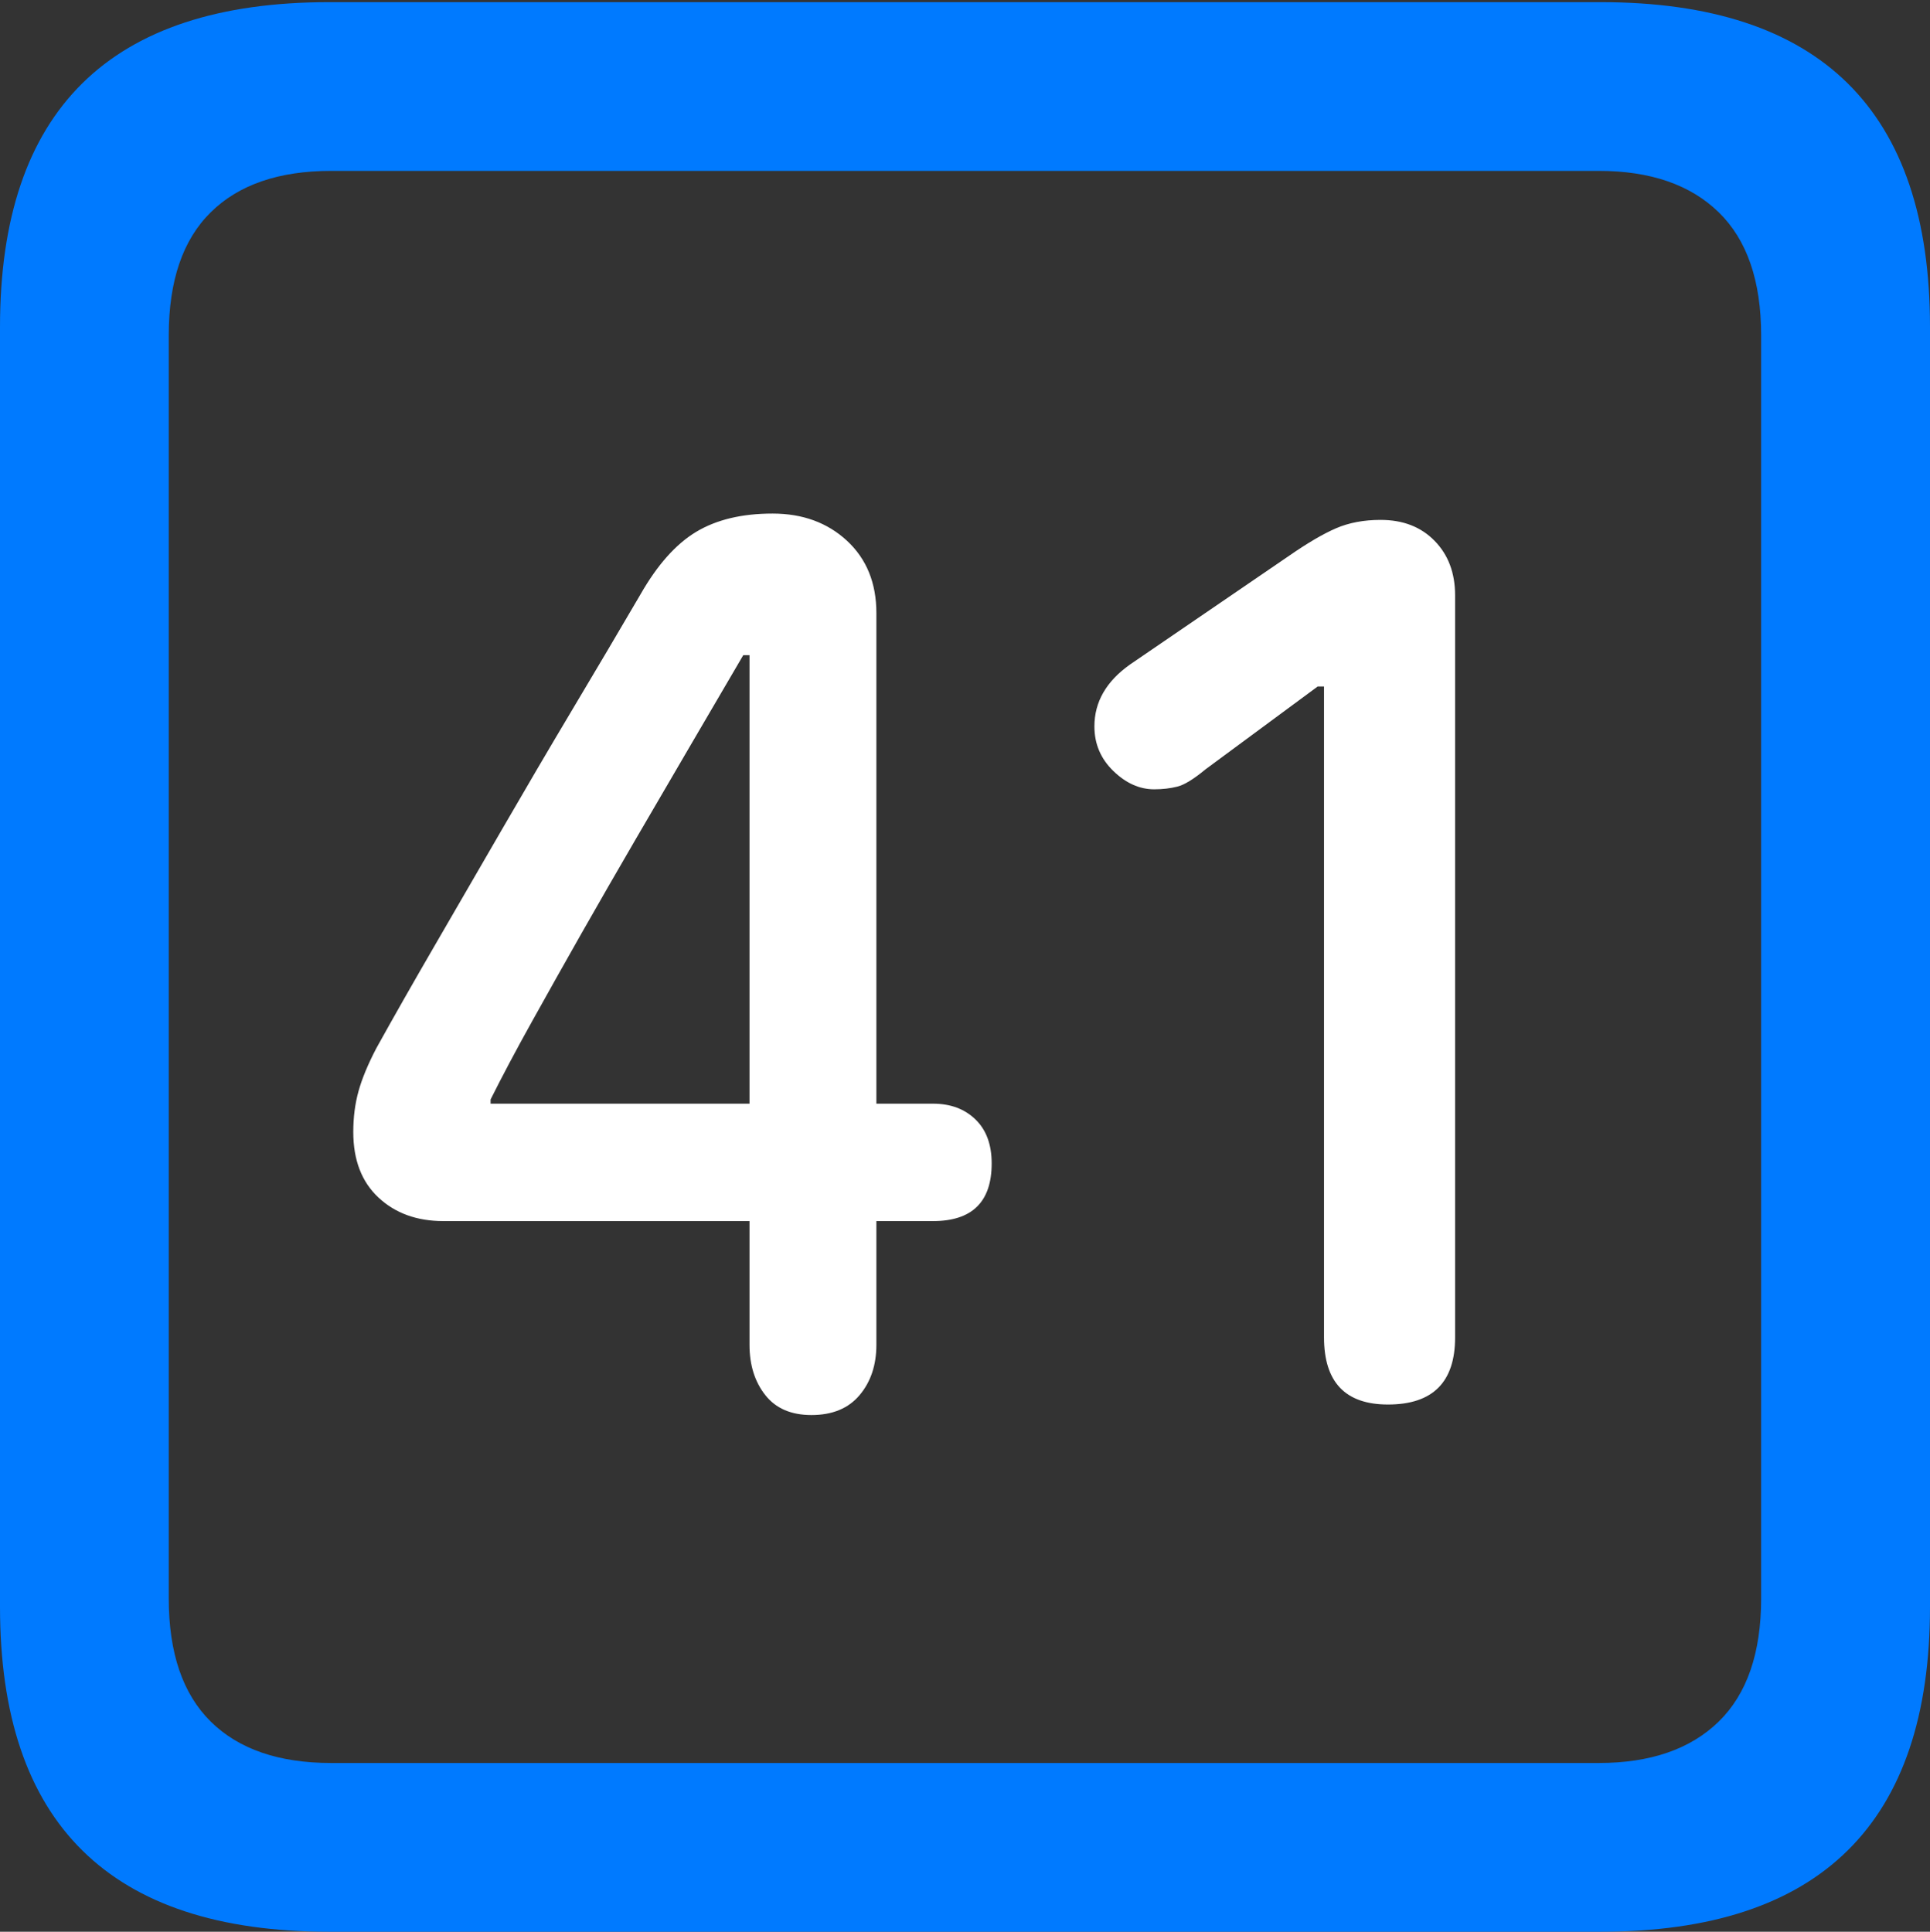 <?xml version="1.0" encoding="UTF-8"?>
<!--Generator: Apple Native CoreSVG 175.5-->
<!DOCTYPE svg
PUBLIC "-//W3C//DTD SVG 1.1//EN"
       "http://www.w3.org/Graphics/SVG/1.1/DTD/svg11.dtd">
<svg version="1.1" xmlns="http://www.w3.org/2000/svg" xmlns:xlink="http://www.w3.org/1999/xlink" width="17.979" height="17.998">
 <rect width="100%" height="100%" fill="#333333" stroke="none"/>
 <g>
  <rect height="17.998" opacity="0" width="17.979" x="0" y="0"/>
  <path d="M3.066 17.998L14.912 17.998Q16.445 17.998 17.212 17.241Q17.979 16.484 17.979 14.971L17.979 3.047Q17.979 1.533 17.212 0.776Q16.445 0.02 14.912 0.02L3.066 0.02Q1.533 0.02 0.767 0.776Q0 1.533 0 3.047L0 14.971Q0 16.484 0.767 17.241Q1.533 17.998 3.066 17.998ZM3.086 16.426Q2.354 16.426 1.963 16.04Q1.572 15.654 1.572 14.893L1.572 3.125Q1.572 2.363 1.963 1.978Q2.354 1.592 3.086 1.592L14.893 1.592Q15.615 1.592 16.011 1.978Q16.406 2.363 16.406 3.125L16.406 14.893Q16.406 15.654 16.011 16.04Q15.615 16.426 14.893 16.426Z" fill="#007aff"/>
  <path d="M7.559 13.184Q7.852 13.184 8.008 12.998Q8.164 12.812 8.164 12.529L8.164 11.377L8.691 11.377Q9.238 11.377 9.238 10.84Q9.238 10.576 9.087 10.43Q8.936 10.283 8.691 10.283L8.164 10.283L8.164 5.713Q8.164 5.293 7.891 5.039Q7.617 4.785 7.197 4.785Q6.768 4.785 6.484 4.956Q6.201 5.127 5.967 5.537Q5.664 6.055 5.332 6.611Q5 7.168 4.678 7.725Q4.355 8.281 4.053 8.804Q3.75 9.326 3.506 9.766Q3.389 9.99 3.34 10.166Q3.291 10.342 3.291 10.547Q3.291 10.938 3.525 11.157Q3.76 11.377 4.131 11.377L6.982 11.377L6.982 12.529Q6.982 12.812 7.129 12.998Q7.275 13.184 7.559 13.184ZM6.982 10.283L4.57 10.283L4.57 10.244Q4.736 9.912 4.956 9.517Q5.176 9.121 5.42 8.691Q5.664 8.262 5.923 7.817Q6.182 7.373 6.436 6.938Q6.689 6.504 6.924 6.104L6.982 6.104ZM12.93 13.086Q13.555 13.086 13.555 12.461L13.555 5.547Q13.555 5.234 13.364 5.039Q13.174 4.844 12.861 4.844Q12.627 4.844 12.446 4.922Q12.266 5 12.012 5.176L10.527 6.191Q10.195 6.426 10.195 6.768Q10.195 7.012 10.371 7.183Q10.547 7.354 10.752 7.354Q10.869 7.354 10.967 7.329Q11.065 7.305 11.23 7.168L12.275 6.396L12.334 6.396L12.334 12.461Q12.334 13.086 12.93 13.086Z" fill="#ffffff"/>
 </g>
</svg>
